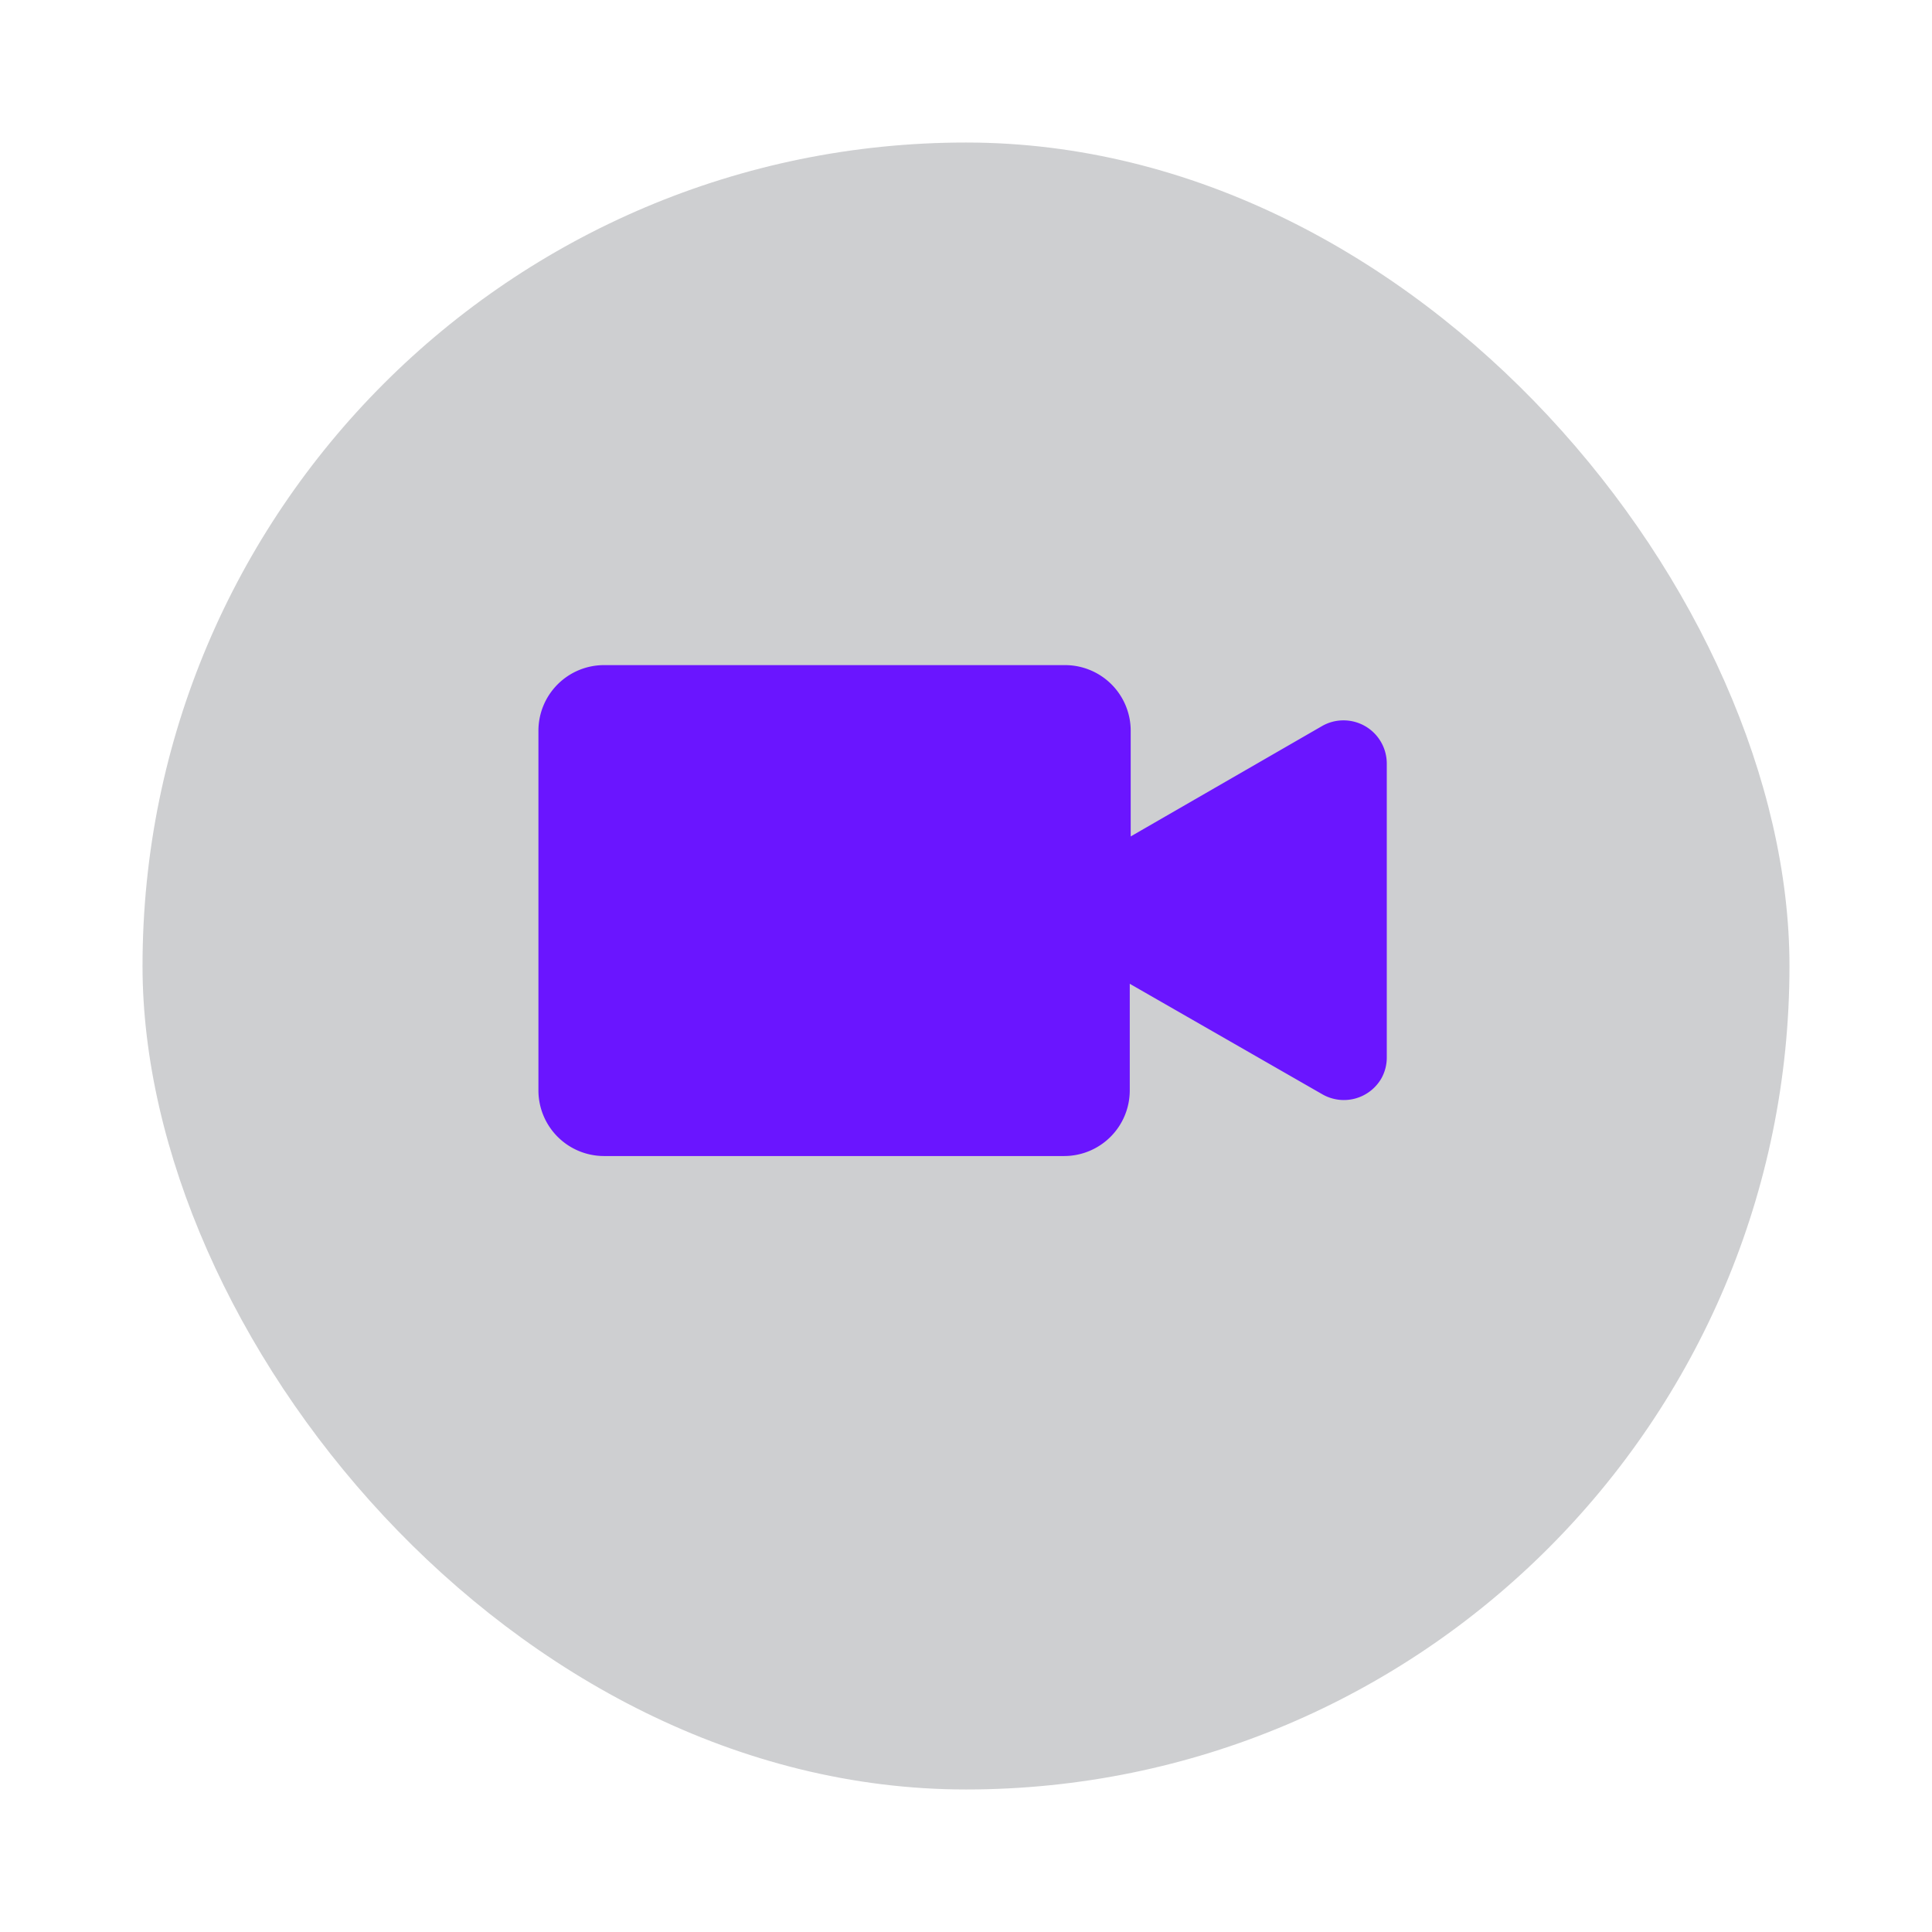 <svg xmlns="http://www.w3.org/2000/svg" xmlns:xlink="http://www.w3.org/1999/xlink" width="122" height="122" viewBox="0 0 122 122">
  <defs>
    <filter id="Rectangle_2232" x="0" y="0" width="122" height="122" filterUnits="userSpaceOnUse">
      <feOffset dy="3" input="SourceAlpha"/>
      <feGaussianBlur stdDeviation="3" result="blur"/>
      <feFlood flood-opacity="0.161"/>
      <feComposite operator="in" in2="blur"/>
      <feComposite in="SourceGraphic"/>
    </filter>
  </defs>
  <g id="Group_40050" data-name="Group 40050" transform="translate(-2773 -1222)">
    <g id="Group_40044" data-name="Group 40044">
      <g id="Component_57" data-name="Component 57" transform="translate(2904 999)">
        <g transform="matrix(1, 0, 0, 1, -131, 223)" filter="url(#Rectangle_2232)">
          <rect id="Rectangle_2232-2" data-name="Rectangle 2232" width="104" height="104" rx="52" transform="translate(9 6)" fill="#4a5055" opacity="0.27"/>
        </g>
      </g>
    </g>
    <path id="Path_59237" data-name="Path 59237" d="M53.4,27.239,41.3,34.218V27.53a4.145,4.145,0,0,0-4.13-4.13H8.03A4.145,4.145,0,0,0,3.9,27.53h0V50.271A4.145,4.145,0,0,0,8.03,54.4H37.111a4.145,4.145,0,0,0,4.13-4.13h0V43.524L53.4,50.5a2.733,2.733,0,0,0,3.722-.989,2.7,2.7,0,0,0,.349-1.338V29.623a2.73,2.73,0,0,0-2.734-2.734A2.7,2.7,0,0,0,53.4,27.239Z" transform="translate(2803.1 1240.6)" fill="#6a15ff"/>
  </g>
</svg>
